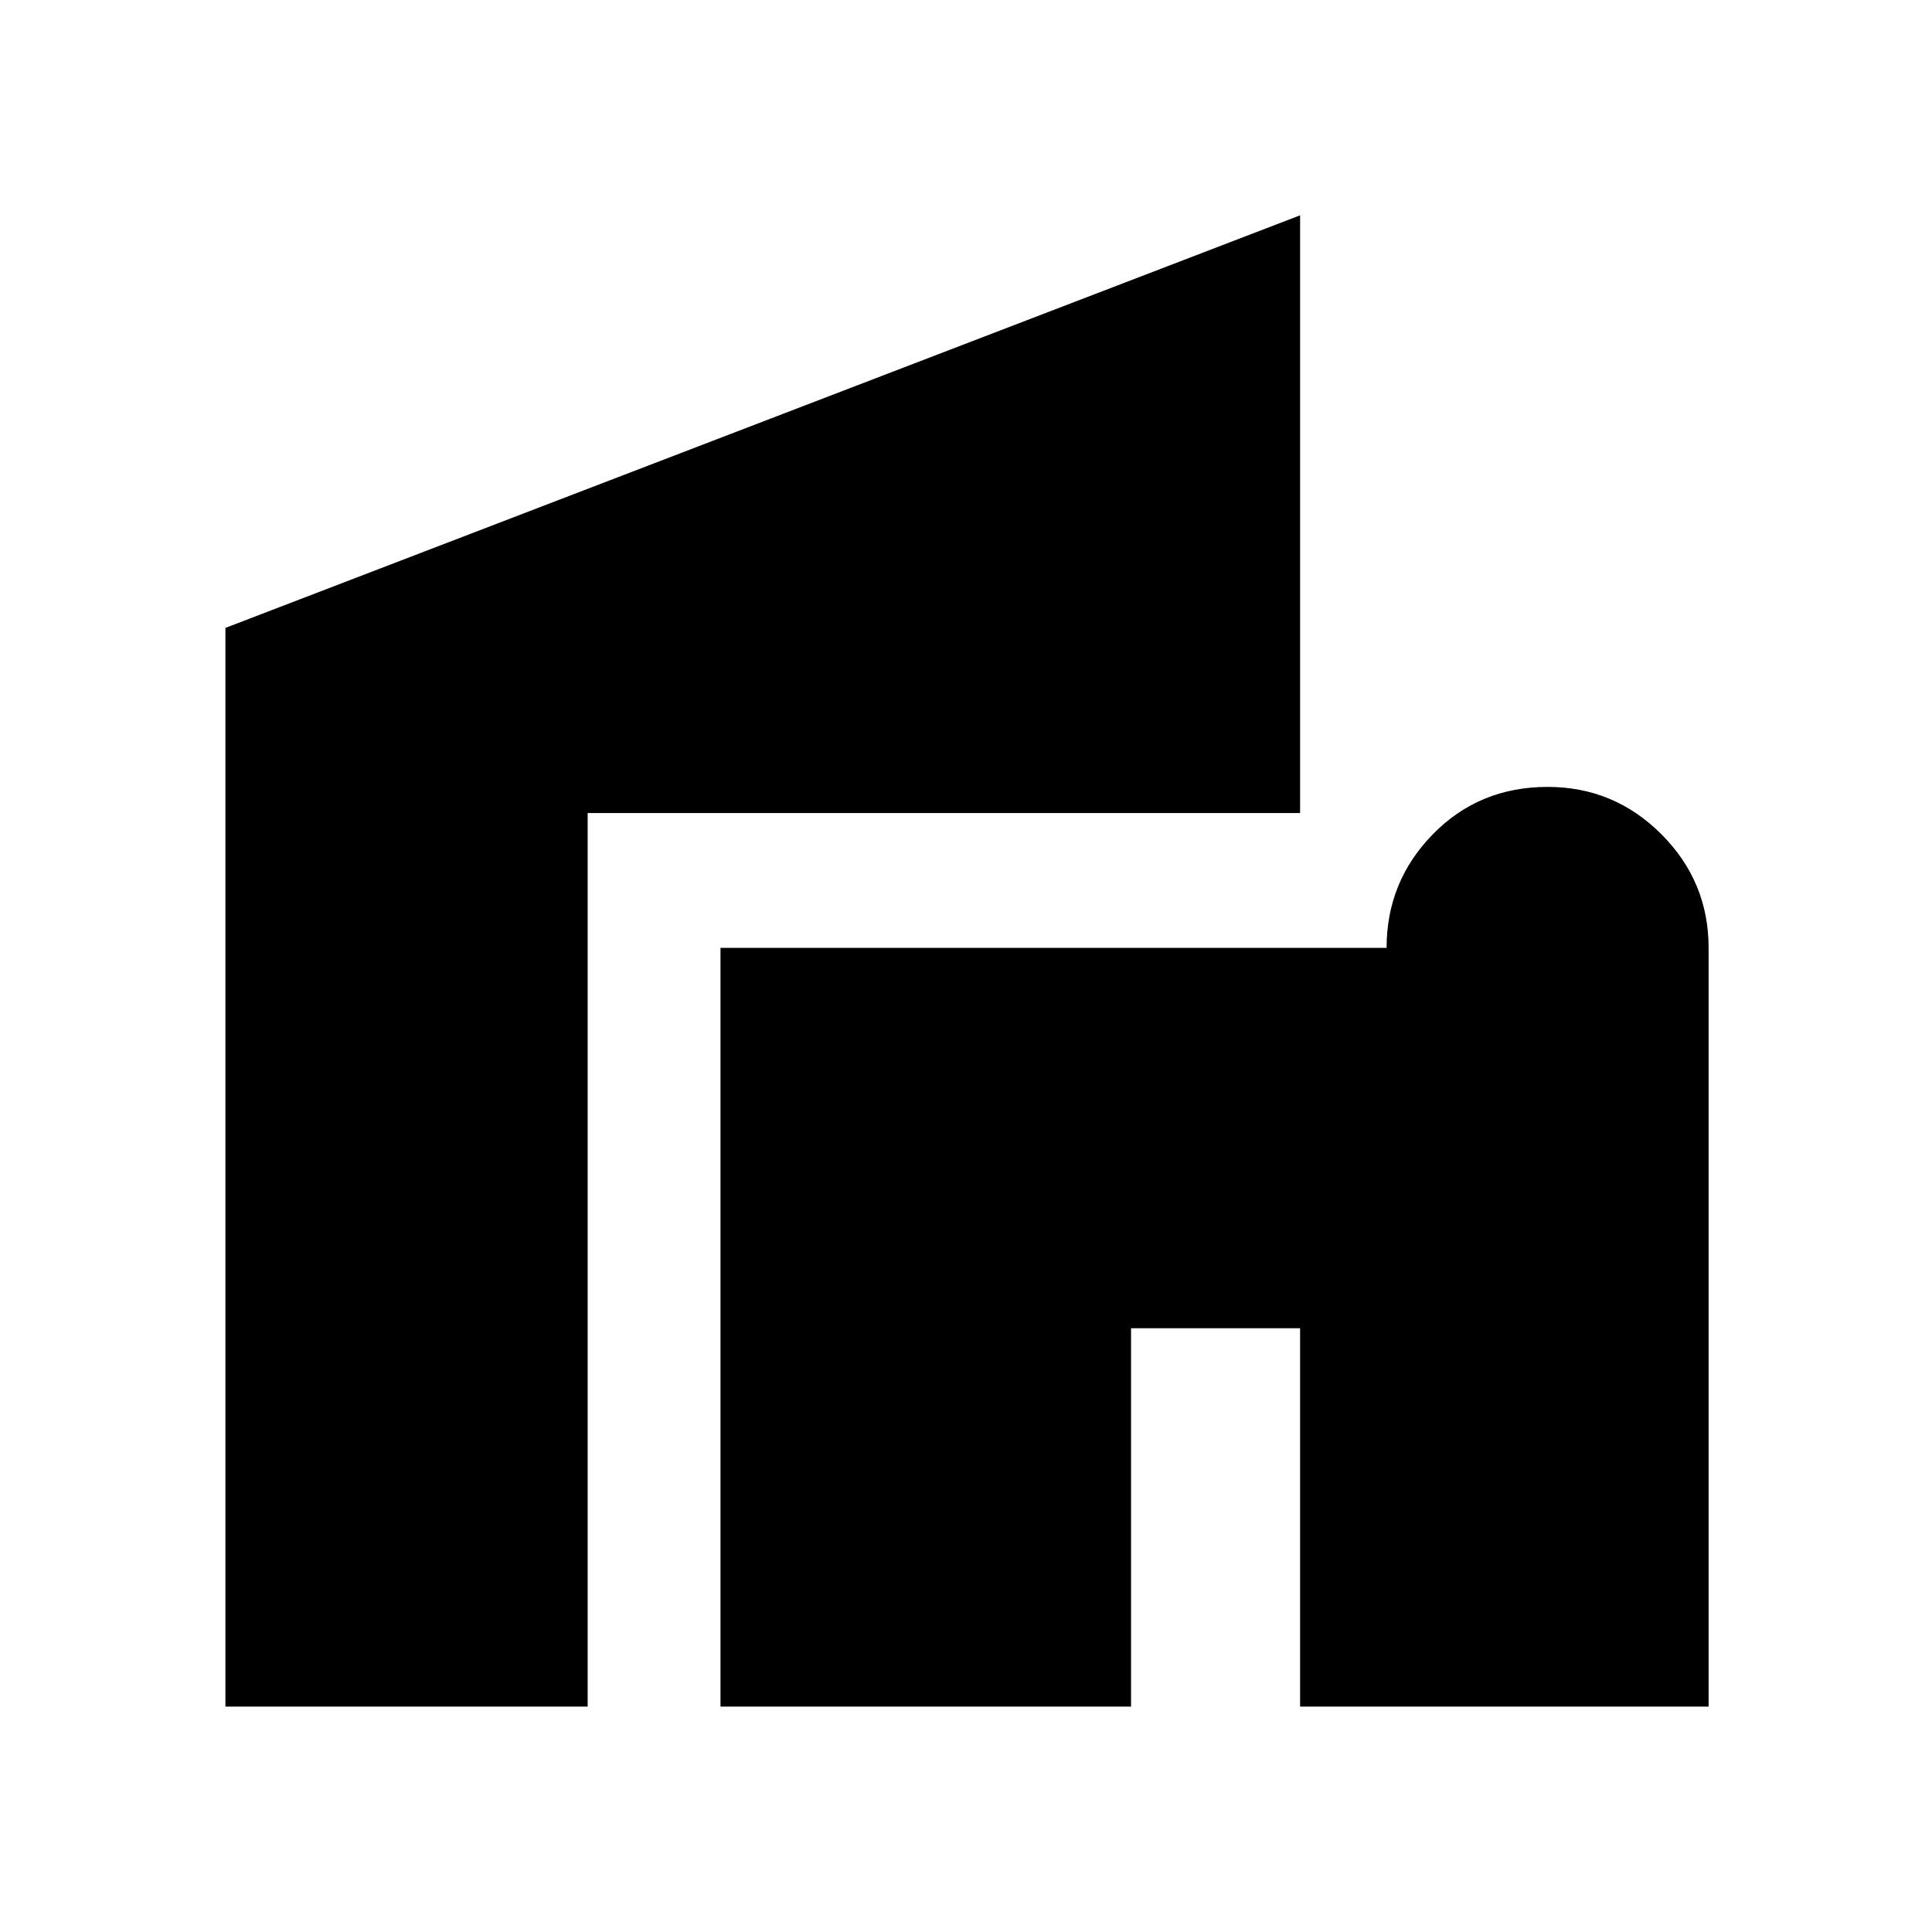 <svg xmlns="http://www.w3.org/2000/svg" height="40" width="40"><path d="M14.917 35.333V19.625H28.708Q28.708 18.25 29.667 17.271Q30.625 16.292 32.042 16.292Q33.417 16.292 34.396 17.271Q35.375 18.25 35.375 19.625V35.333H26.917V27.5H23.417V35.333ZM4.667 35.333V13L26.917 4.458V16.833H12.167V35.333Z"/></svg>
